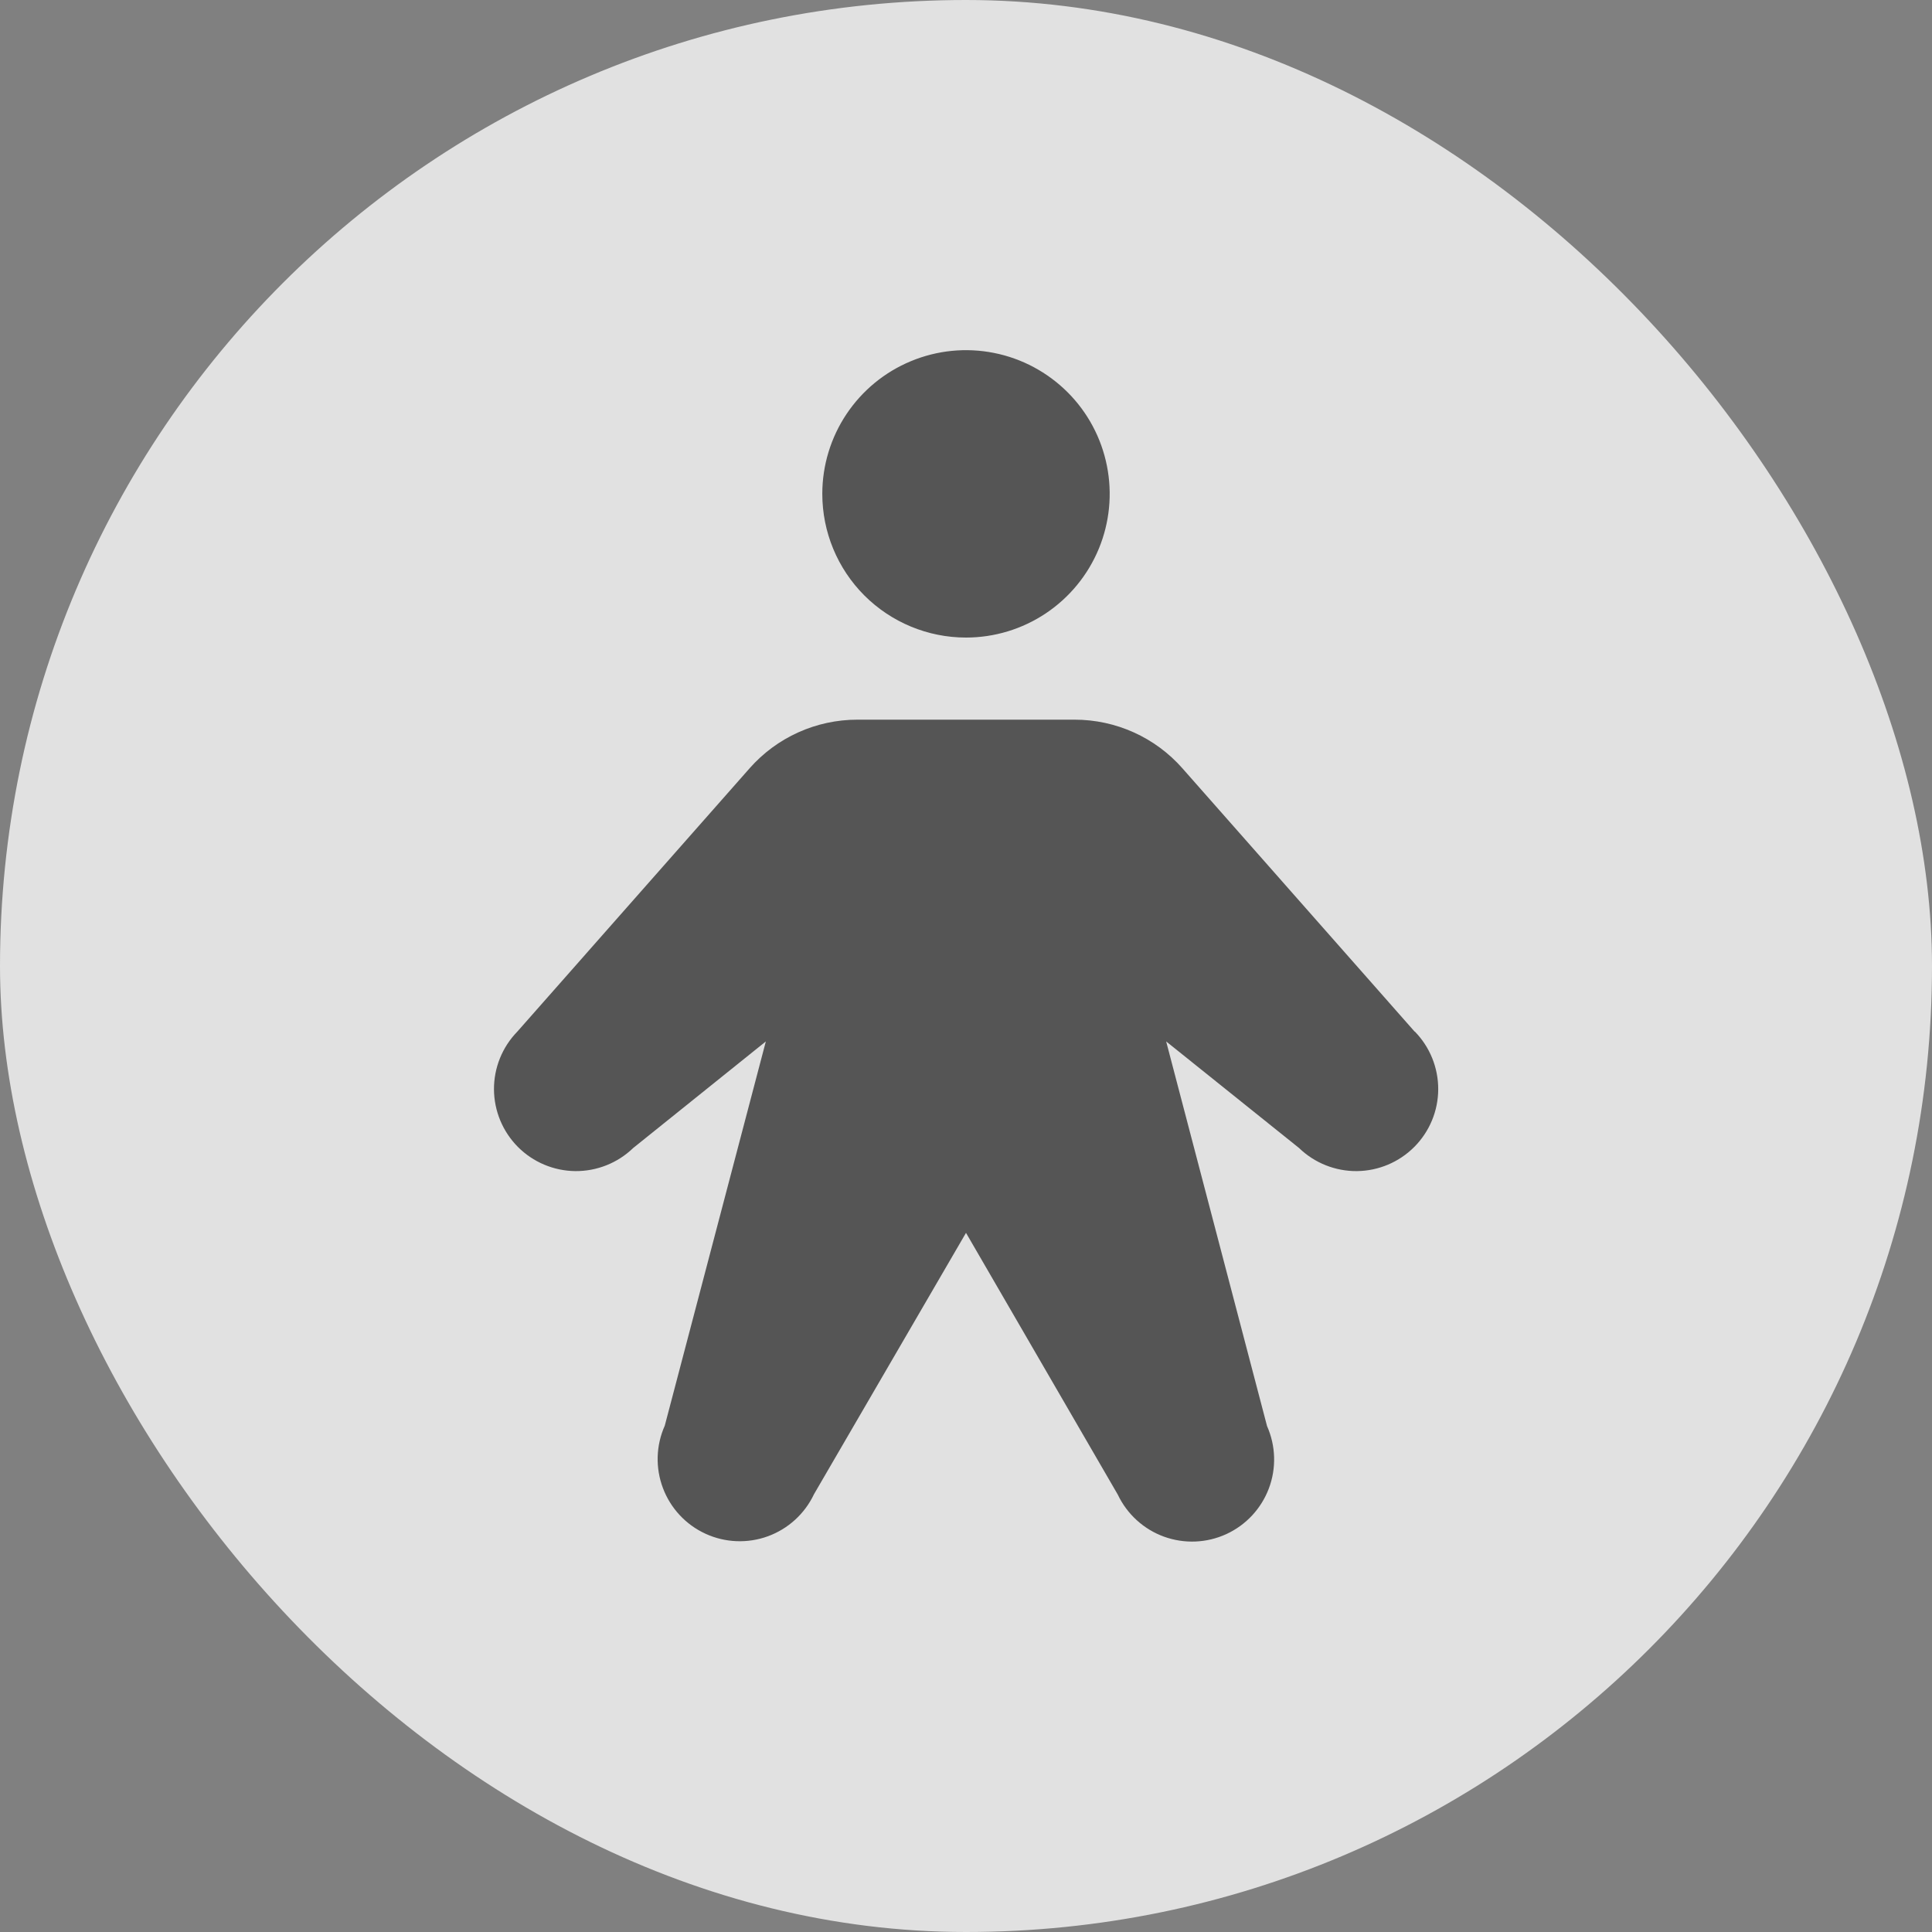 <svg width="50" height="50" viewBox="0 0 50 50" fill="none" xmlns="http://www.w3.org/2000/svg">
<rect x="0" y="0" width="50" height="50" fill="#808080" stroke="none"/>
<rect width="50" height="50" rx="25" fill="#F8F8F8" fill-opacity="0.8"/>
<path d="M21.281 12.781C21.281 12.046 21.499 11.327 21.908 10.715C22.317 10.104 22.897 9.627 23.577 9.346C24.256 9.064 25.004 8.99 25.725 9.134C26.447 9.277 27.109 9.632 27.63 10.152C28.15 10.672 28.504 11.334 28.647 12.056C28.791 12.777 28.717 13.525 28.436 14.204C28.154 14.884 27.677 15.465 27.066 15.873C26.454 16.282 25.735 16.5 25 16.5C24.014 16.5 23.068 16.108 22.37 15.411C21.673 14.713 21.281 13.768 21.281 12.781ZM36.61 26.697L30.601 19.884C30.252 19.488 29.823 19.171 29.342 18.954C28.861 18.737 28.339 18.625 27.812 18.625H22.188C21.661 18.625 21.139 18.737 20.658 18.954C20.177 19.171 19.748 19.488 19.399 19.884L13.389 26.697C12.999 27.097 12.782 27.633 12.784 28.192C12.787 28.75 13.009 29.285 13.402 29.681C13.796 30.077 14.33 30.302 14.888 30.308C15.446 30.313 15.984 30.099 16.386 29.711L19.82 26.952L17.204 36.897C16.976 37.408 16.959 37.989 17.157 38.512C17.354 39.035 17.75 39.46 18.258 39.693C18.767 39.927 19.347 39.95 19.872 39.759C20.398 39.567 20.827 39.176 21.066 38.67L25 31.906L28.928 38.68C29.168 39.185 29.597 39.577 30.122 39.768C30.648 39.959 31.228 39.936 31.736 39.703C32.245 39.469 32.64 39.045 32.838 38.521C33.035 37.998 33.018 37.418 32.791 36.907L30.18 26.952L33.62 29.711C34.021 30.099 34.559 30.313 35.117 30.308C35.676 30.302 36.209 30.077 36.603 29.681C36.997 29.285 37.219 28.75 37.221 28.192C37.223 27.633 37.006 27.097 36.616 26.697H36.61Z" fill="#555555"/>
</svg>
